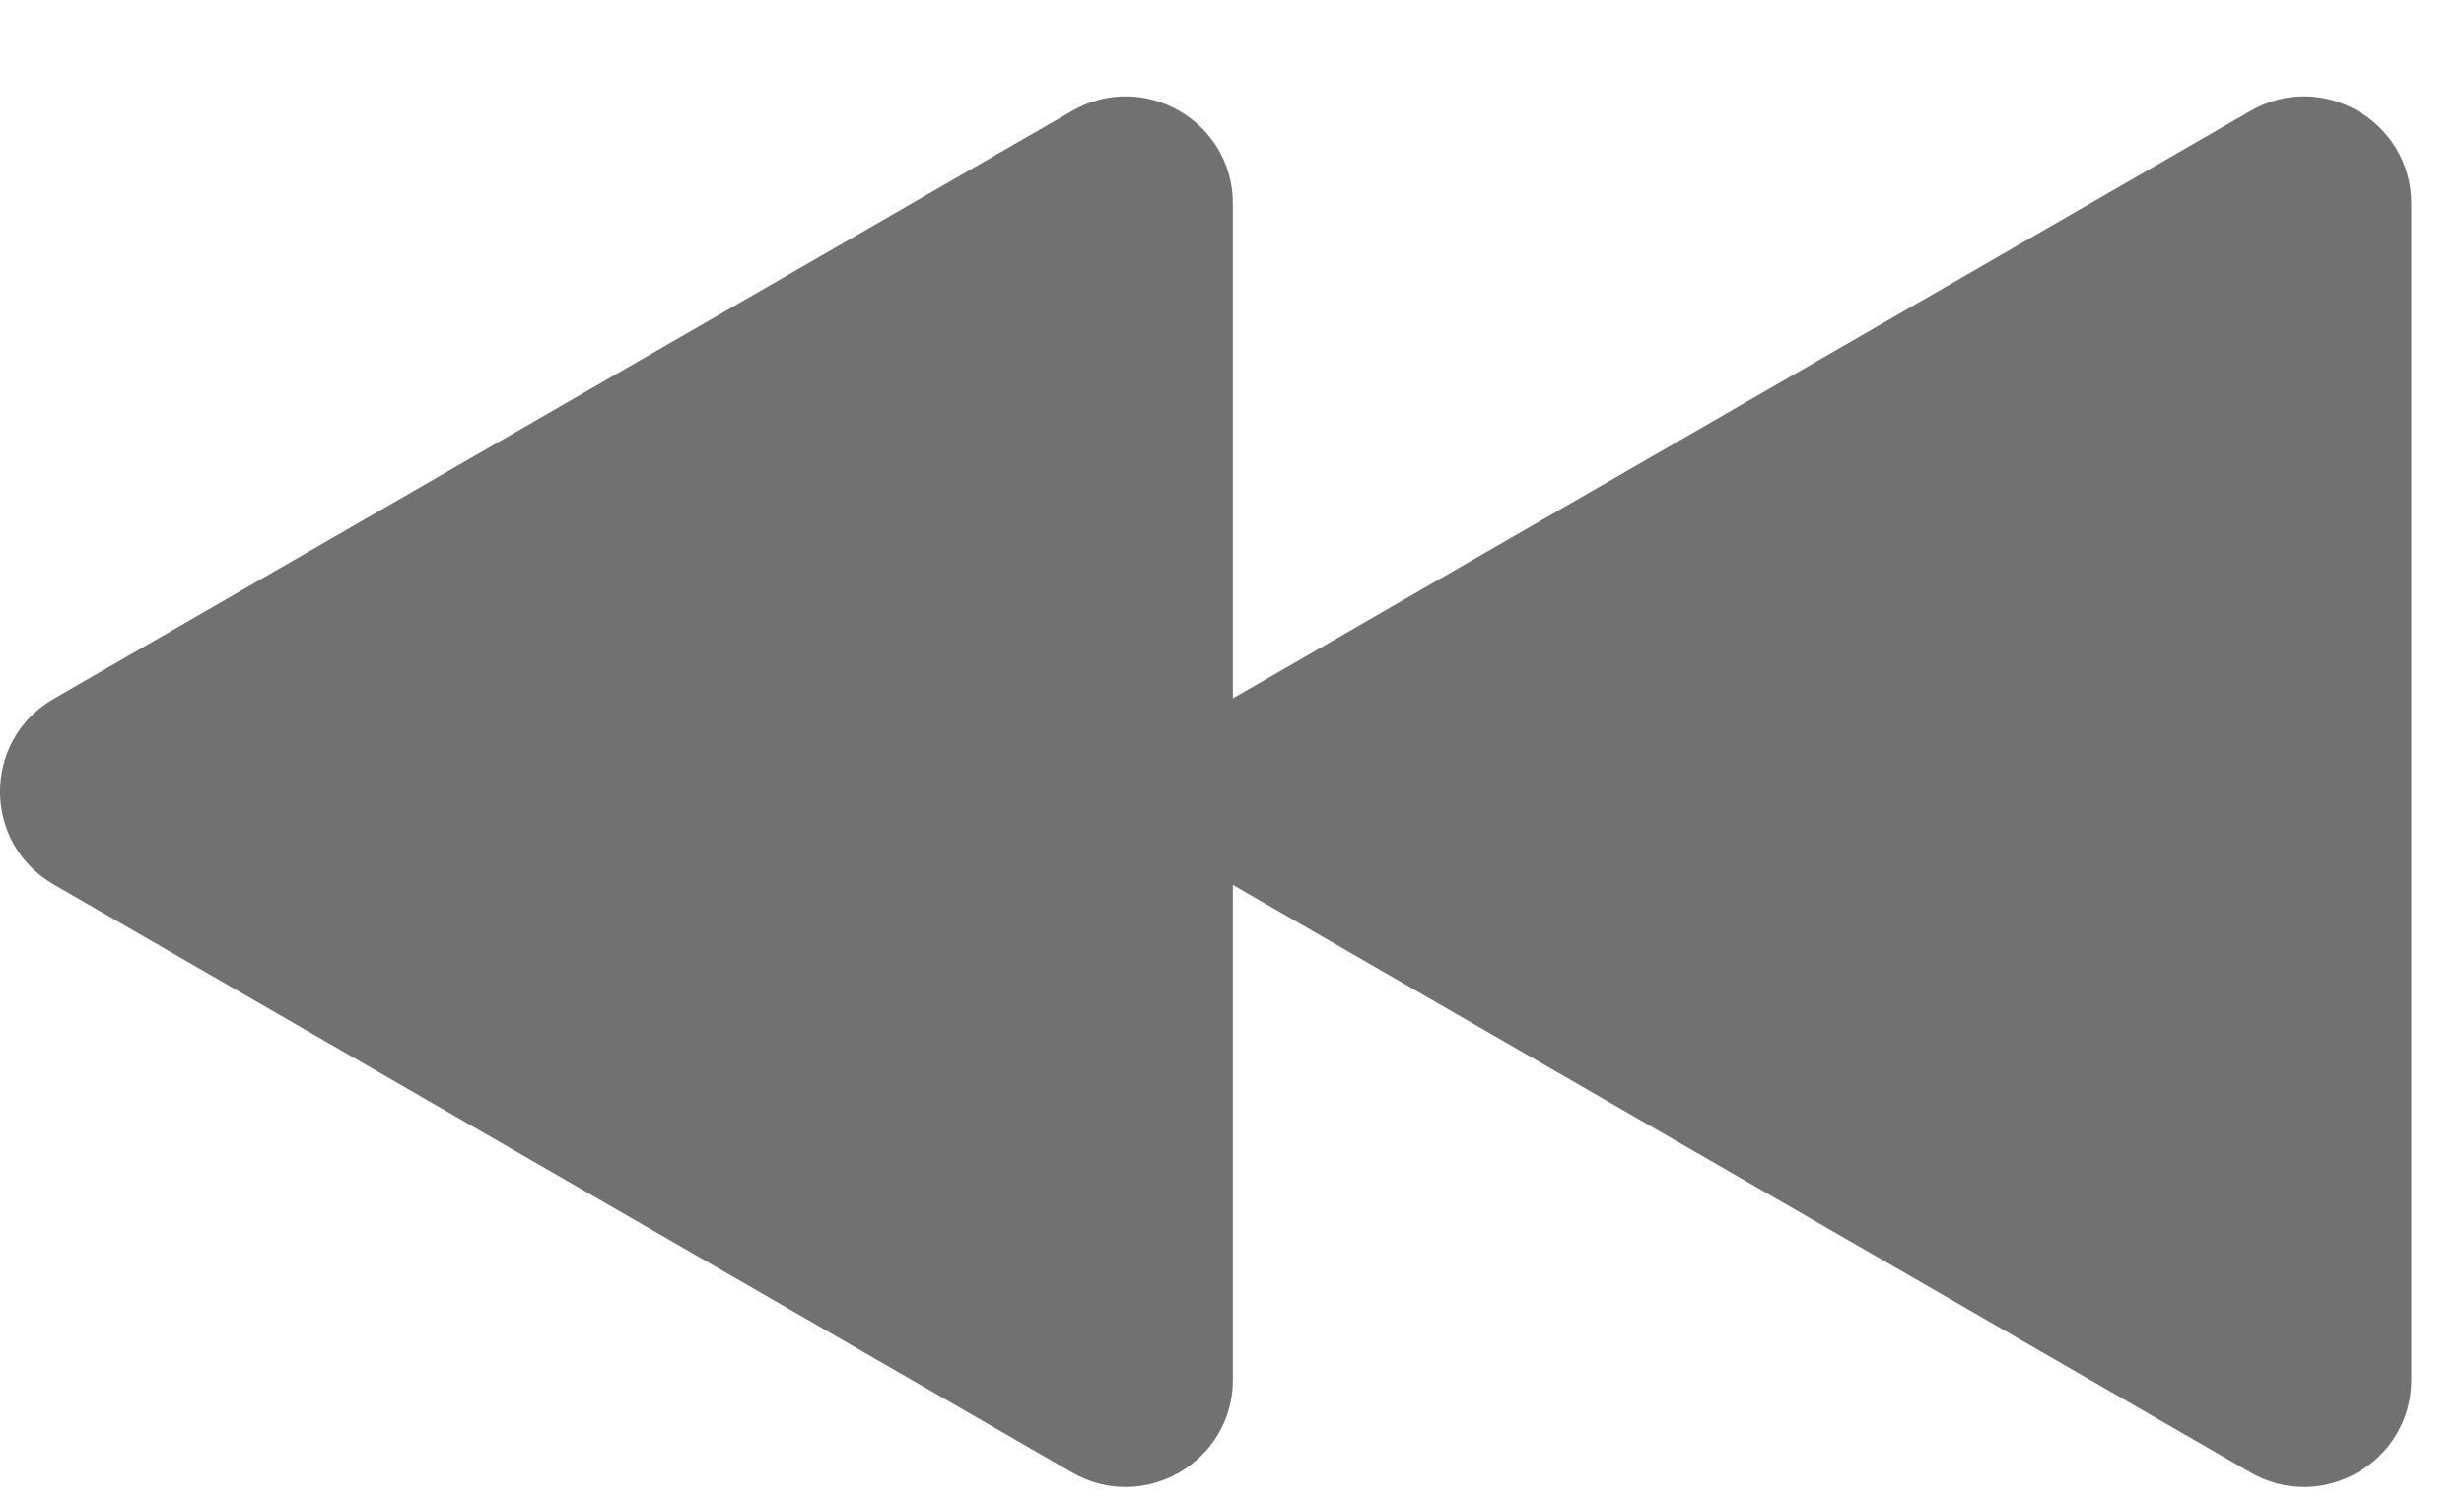 <svg width="23" height="14" viewBox="0 0 23 14" fill="none" xmlns="http://www.w3.org/2000/svg">
<path d="M22.508 12.88C22.508 13.649 21.674 14.13 21.008 13.746L11.5 8.256C10.833 7.871 10.833 6.909 11.5 6.524L21.008 1.035C21.674 0.65 22.508 1.131 22.508 1.901L22.508 12.88Z" fill="#717171"/>
<path d="M11.508 12.88C11.508 13.649 10.674 14.13 10.008 13.746L0.5 8.256C-0.167 7.871 -0.167 6.909 0.5 6.524L10.008 1.035C10.674 0.65 11.508 1.131 11.508 1.901V12.88Z" fill="#717171"/>
</svg>
